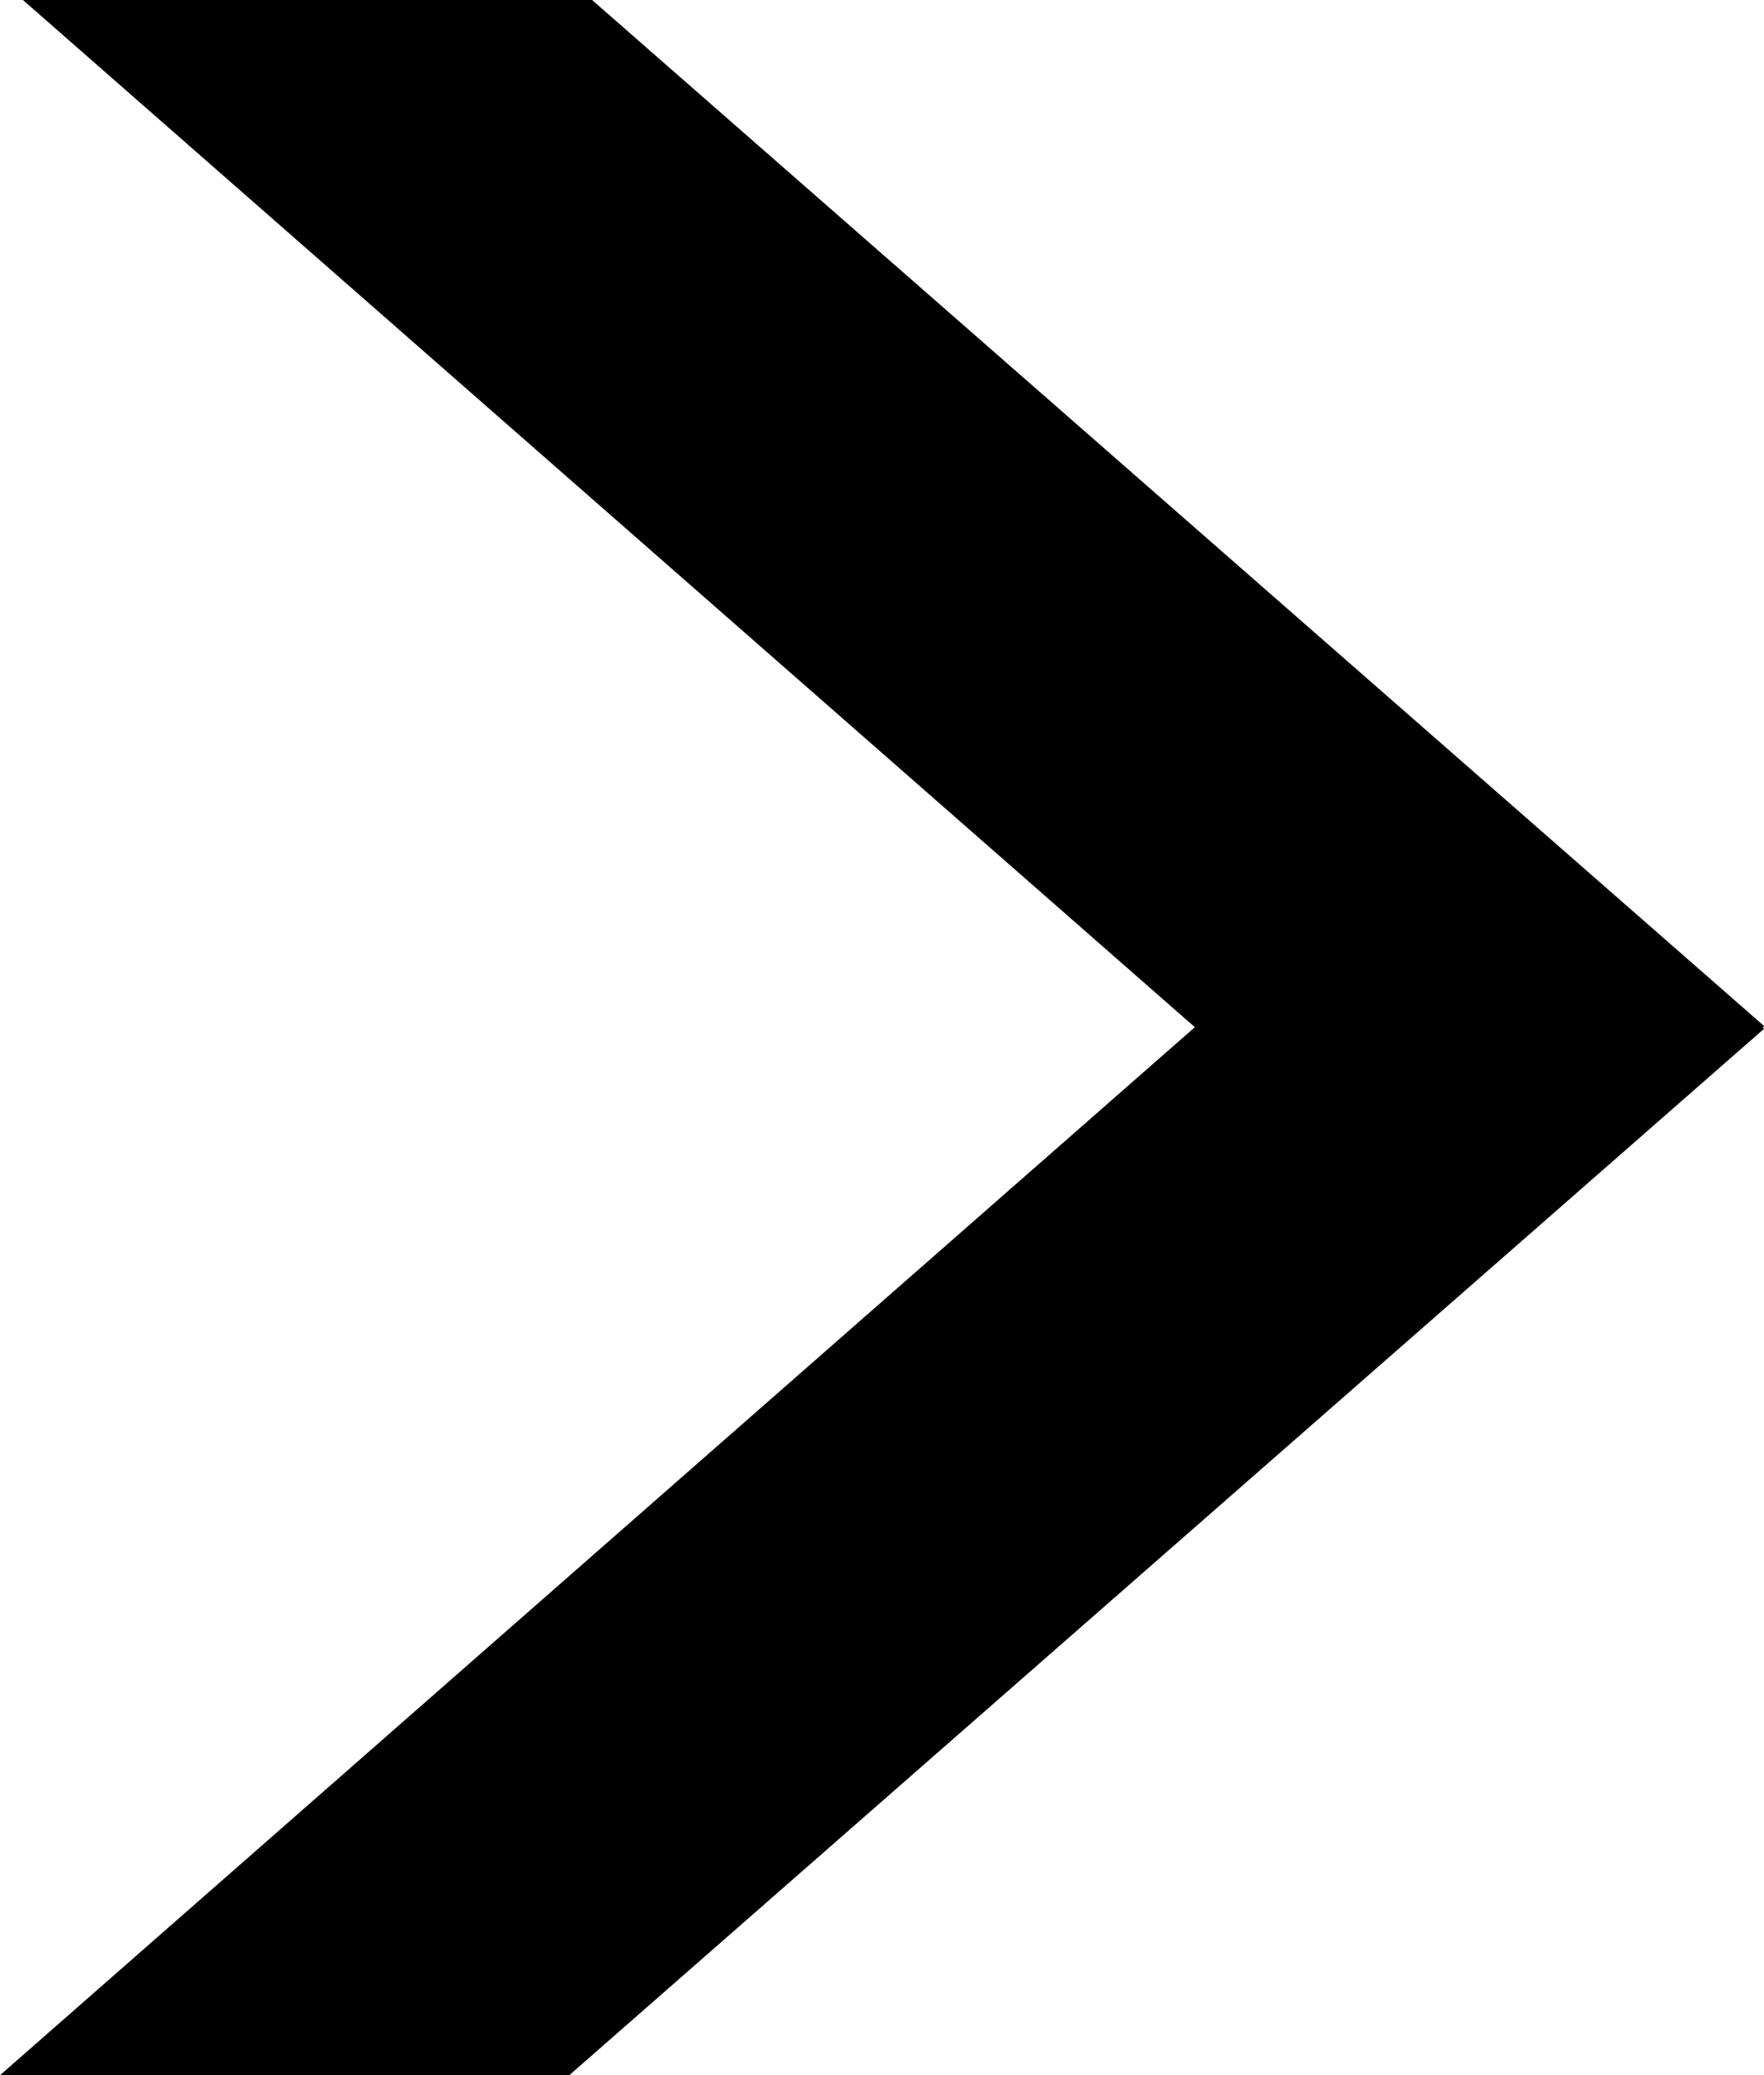 <svg xmlns="http://www.w3.org/2000/svg" width="17" height="20" viewBox="0 0 17 20">
  <g id="icon-arrow-right" transform="translate(-138.033)">
    <path id="Path_1480" data-name="Path 1480" d="M13.74,0,25.034,9.9,13.52,20h5.486L30.52,9.915,30.507,9.9l.013-.011L19.225,0Z" transform="translate(124.514 0)"/>
  </g>
</svg>

